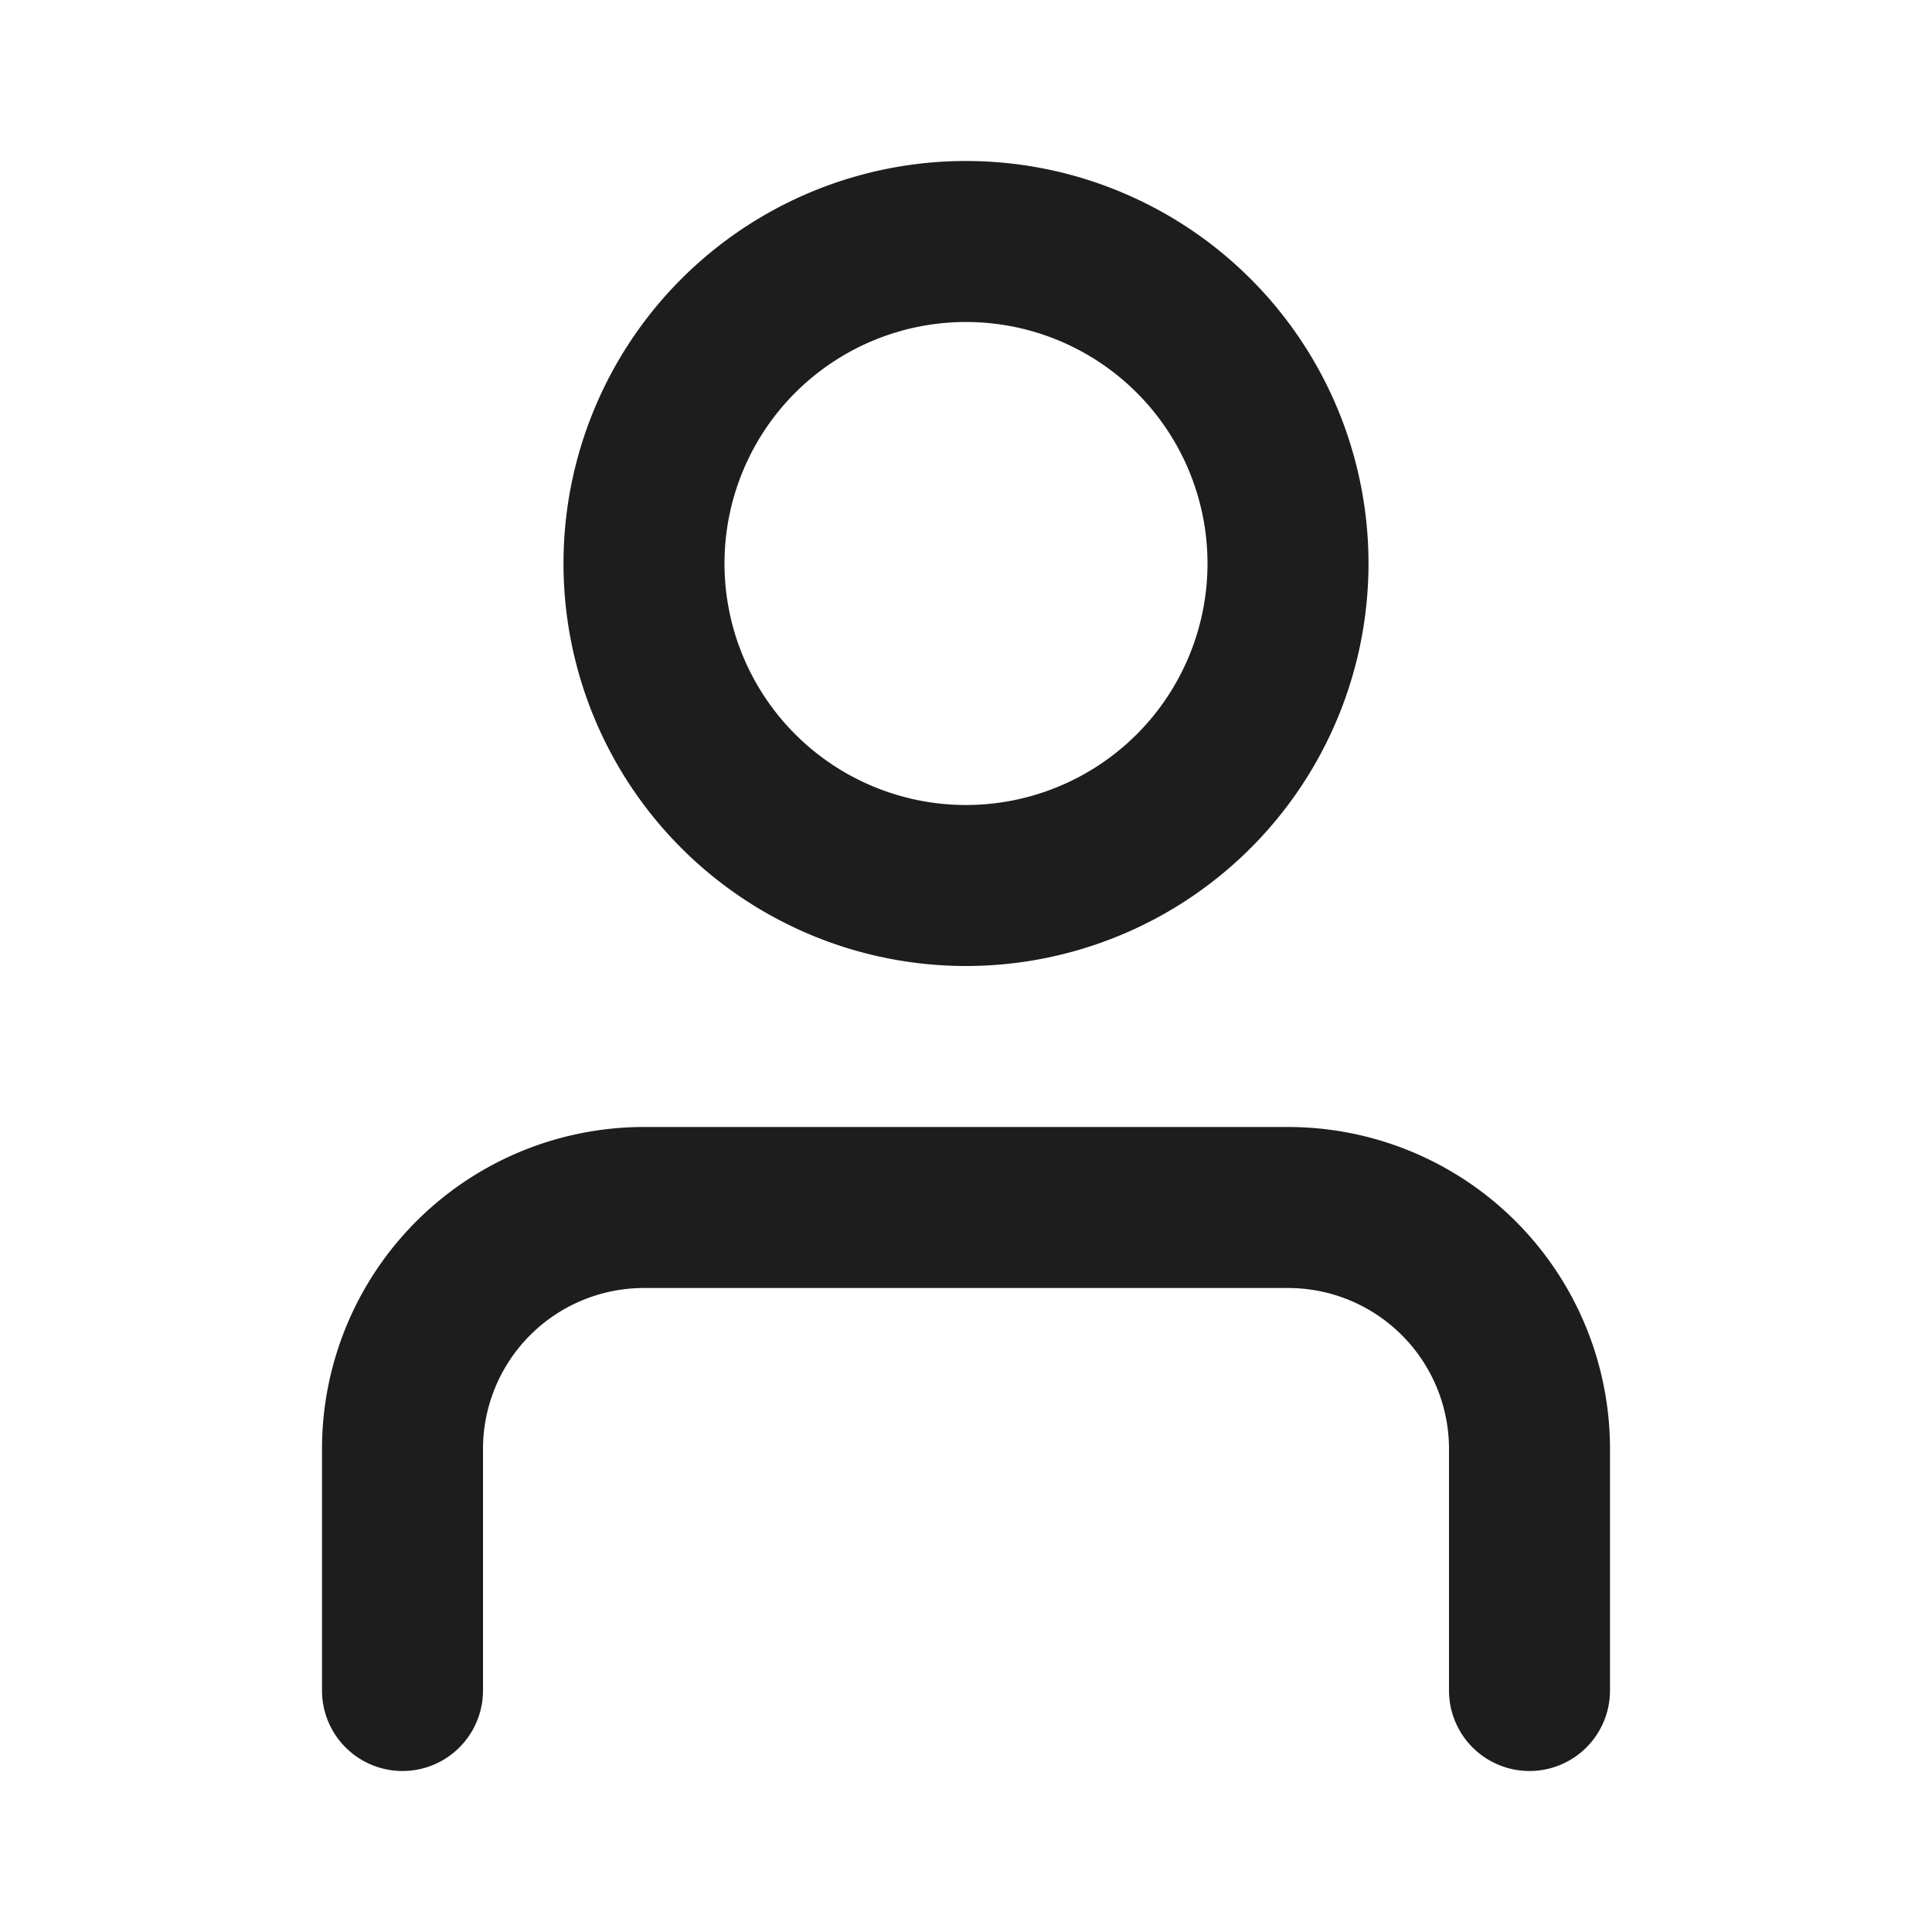 <?xml version="1.0" encoding="UTF-8"?>
<svg width="24" height="24" xmlns="http://www.w3.org/2000/svg">
  <g fill="none" fill-rule="evenodd">
    <path d="M0 0h24v24H0z"/>
    <path d="M16 14a4 4 0 0 1 4 4v3a1 1 0 0 1-2 0v-3a2 2 0 0 0-2-2H8a2 2 0 0 0-2 2v3a1 1 0 0 1-2 0v-3a4 4 0 0 1 4-4h8zM12 2a5 5 0 1 1 0 10 5 5 0 0 1 0-10zm0 2a3 3 0 1 0 0 6 3 3 0 0 0 0-6z" fill="#1D1D1D"/>
  </g>
</svg>
